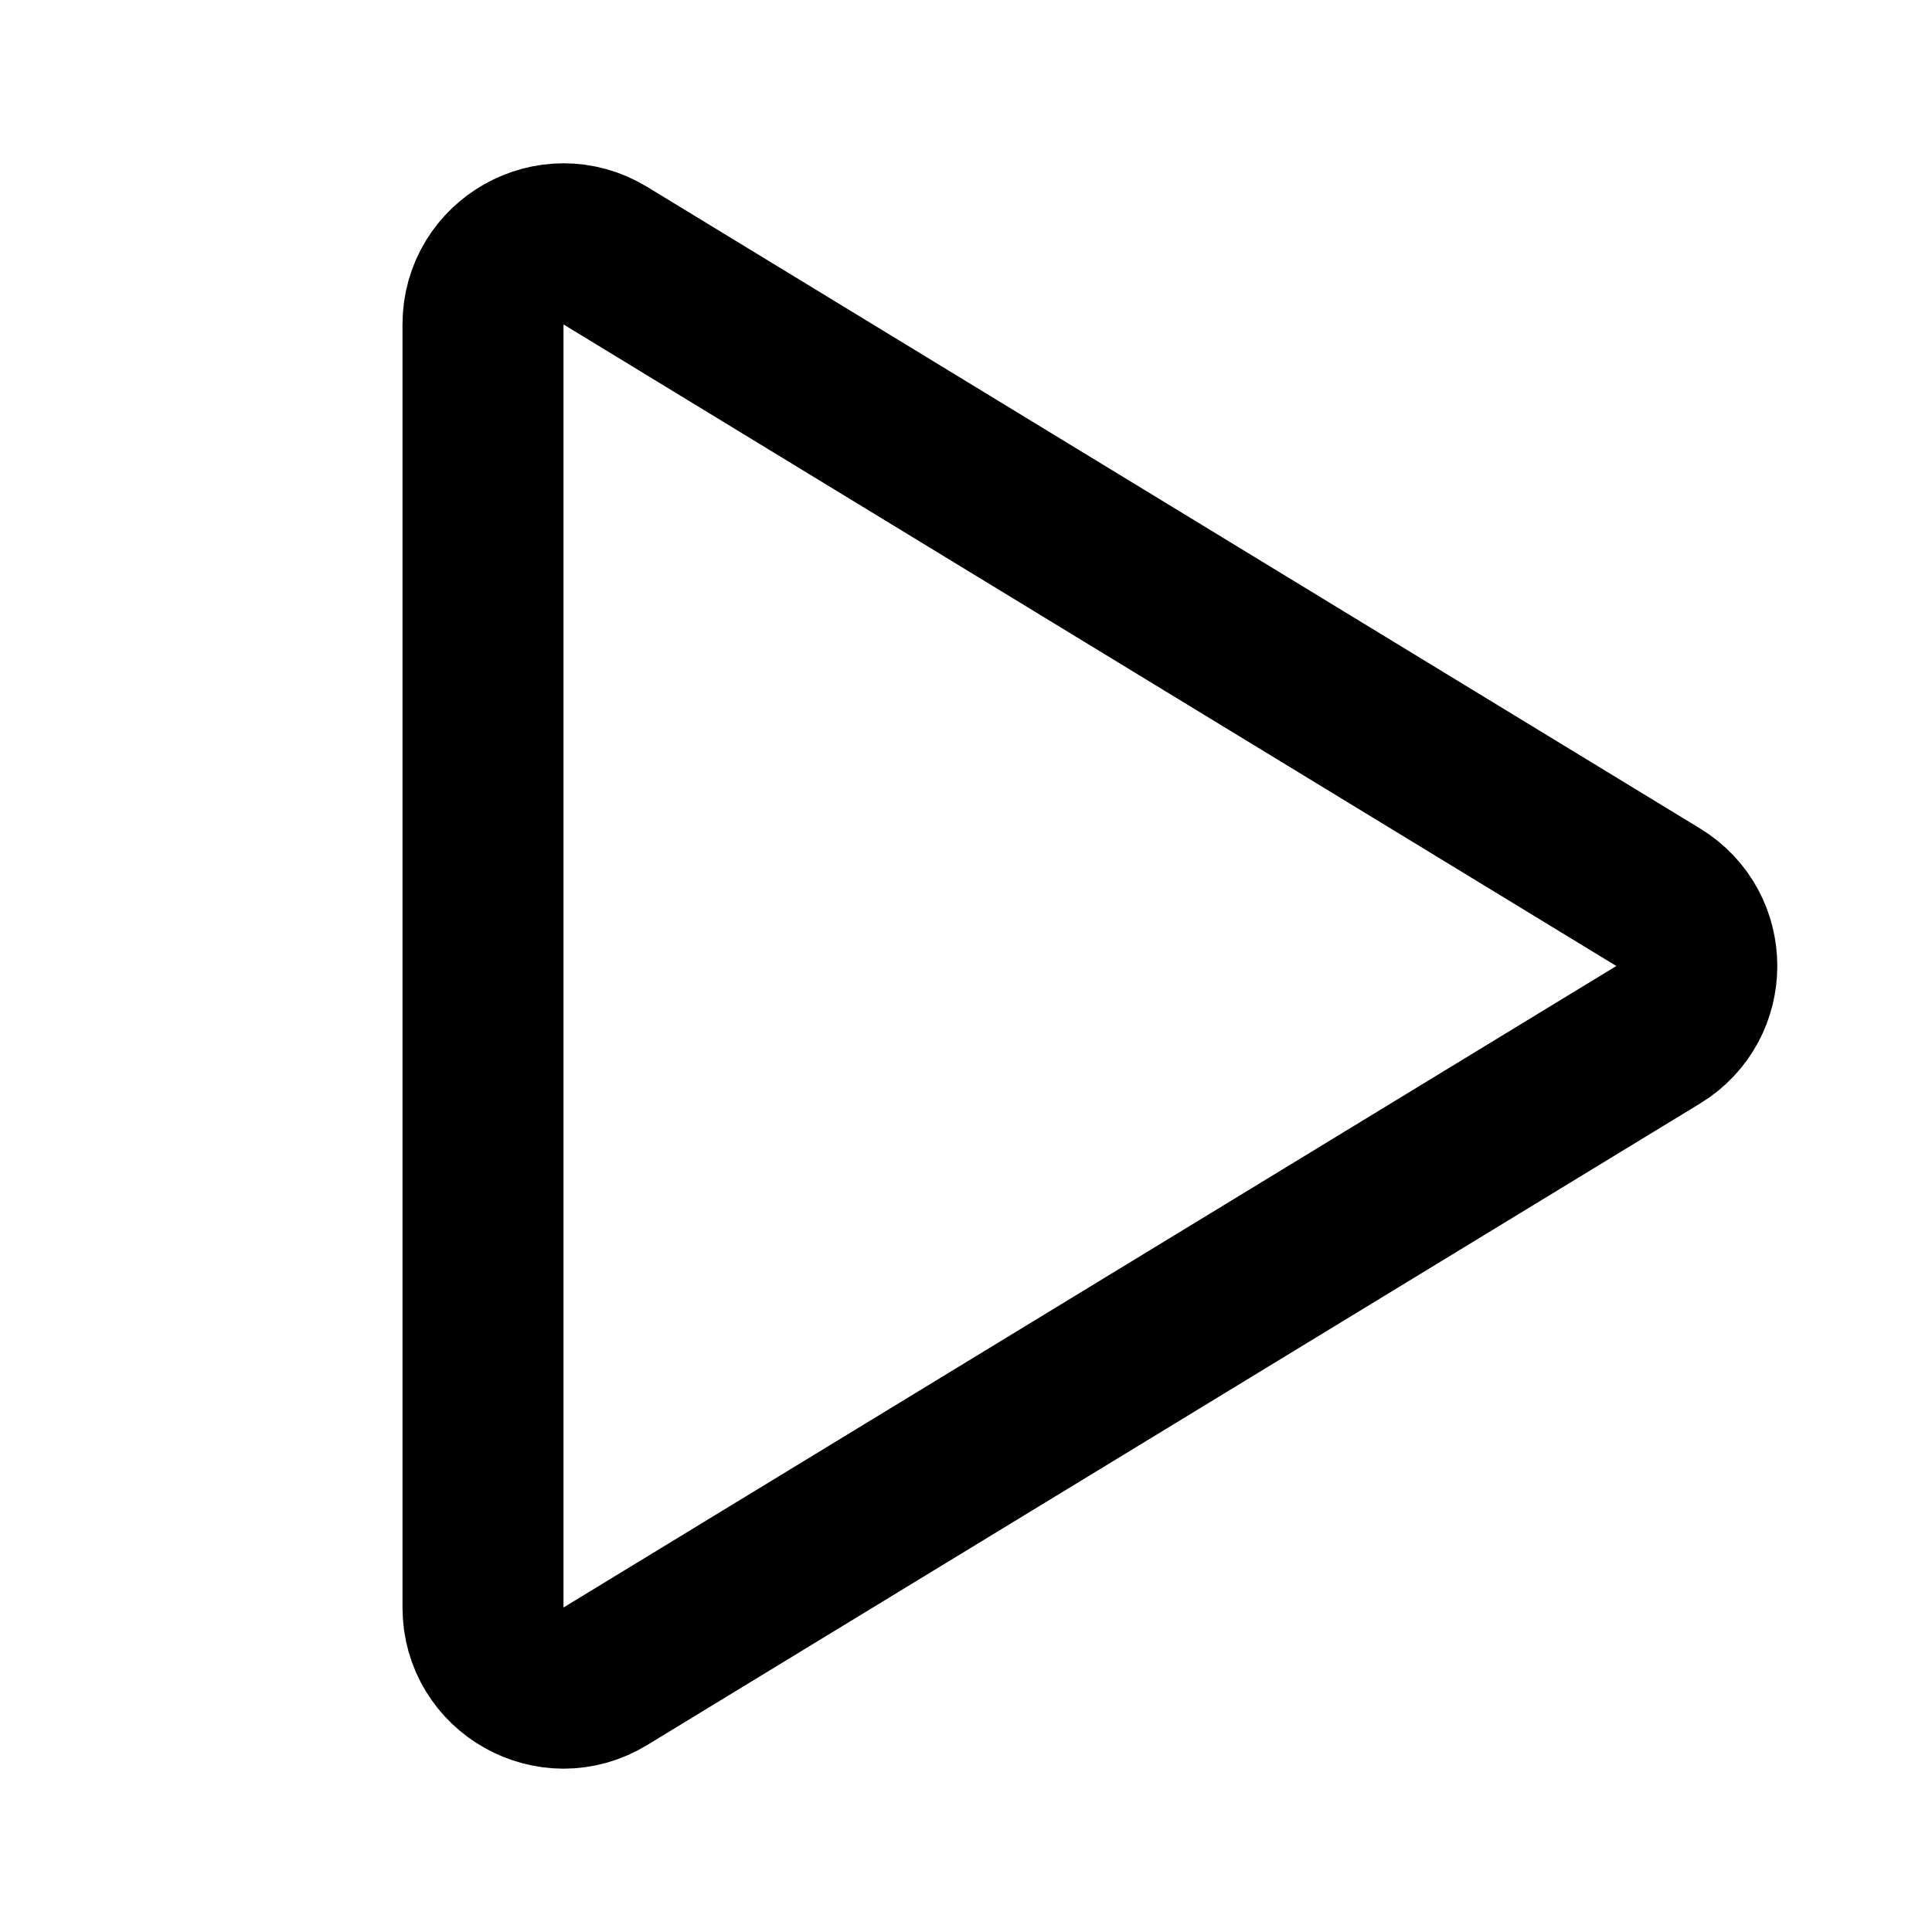 <svg width="24" height="24" viewBox="0 0 24 24" fill="none" xmlns="http://www.w3.org/2000/svg">
<path d="M20.599 11.146L7.52 3.176C6.854 2.77 6 3.25 6 4.03V19.97C6 20.75 6.854 21.23 7.52 20.823L20.599 12.854C21.238 12.464 21.238 11.536 20.599 11.146Z" stroke="black" stroke-width="2" stroke-linejoin="round"/>
</svg>
